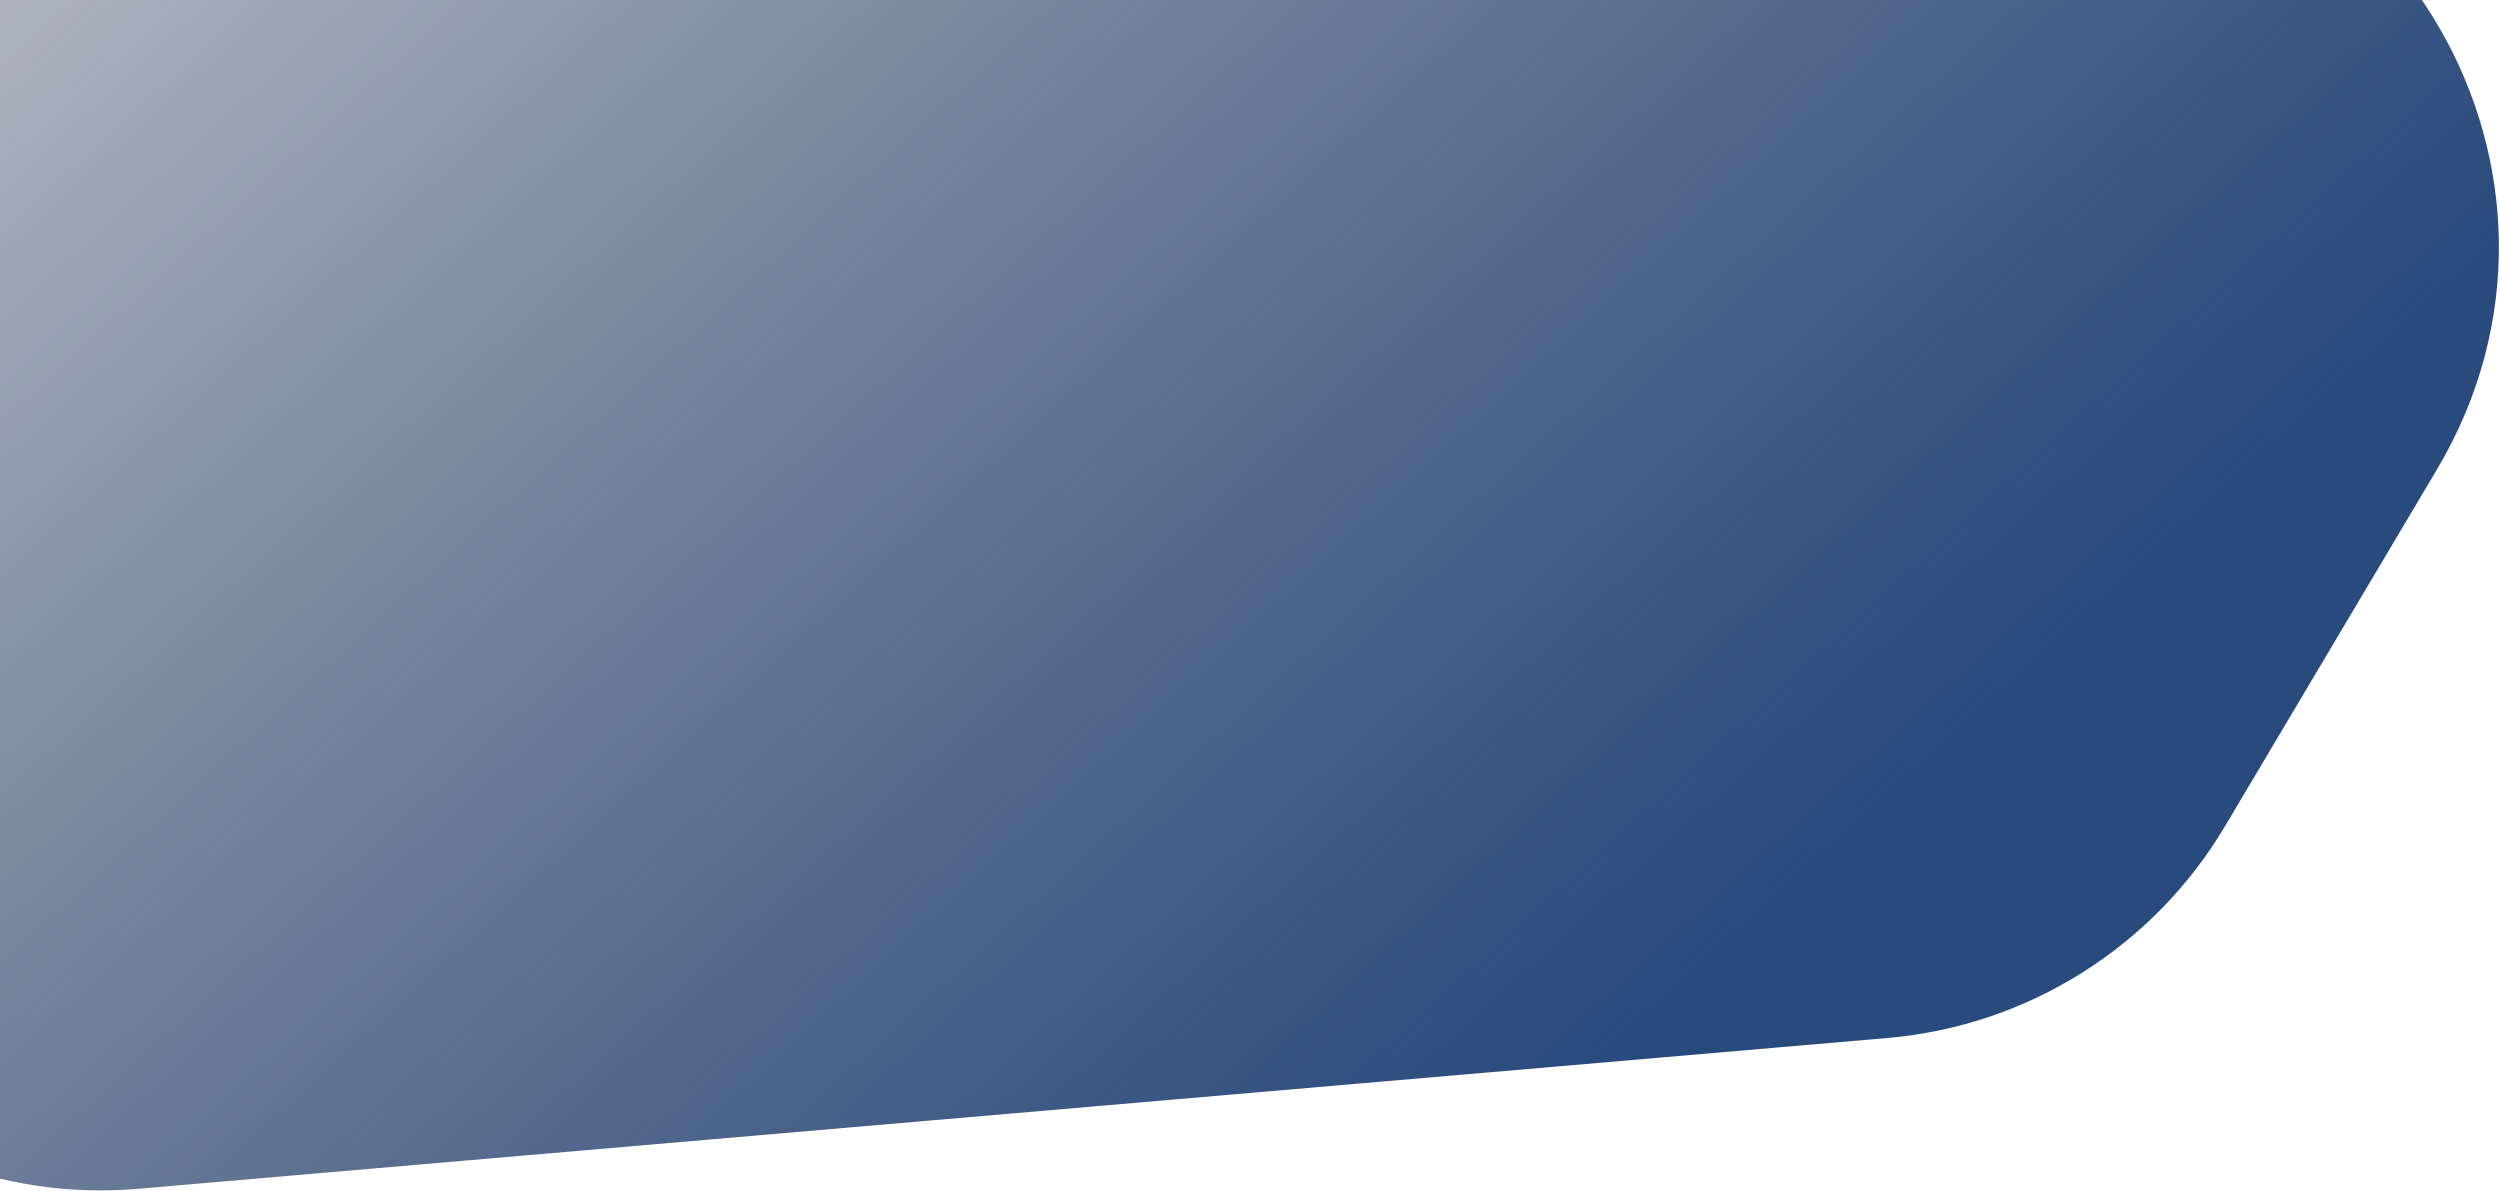 <svg xmlns="http://www.w3.org/2000/svg" width="1146" height="546" viewBox="0 0 1146 546" fill="none">
<path d="M-297.788 265.055C-413.704 137.724 -325.237 -66.823 -153.068 -69.557L941.996 -86.944C1098.47 -89.428 1197.05 80.651 1117.11 215.189L1019.95 378.716C987.028 434.133 929.411 470.283 865.188 475.819L63.249 544.944C1.162 550.295 -59.871 526.401 -101.822 480.319L-297.788 265.055Z" fill="url(#paint0_linear_159_42250)"/>
<defs>
<linearGradient id="paint0_linear_159_42250" x1="-70.117" y1="-541.262" x2="902.021" y2="526.609" gradientUnits="userSpaceOnUse">
<stop stop-color="#051329" stop-opacity="0"/>
<stop offset="0.9" stop-color="#294A7D"/>
</linearGradient>
</defs>
</svg>